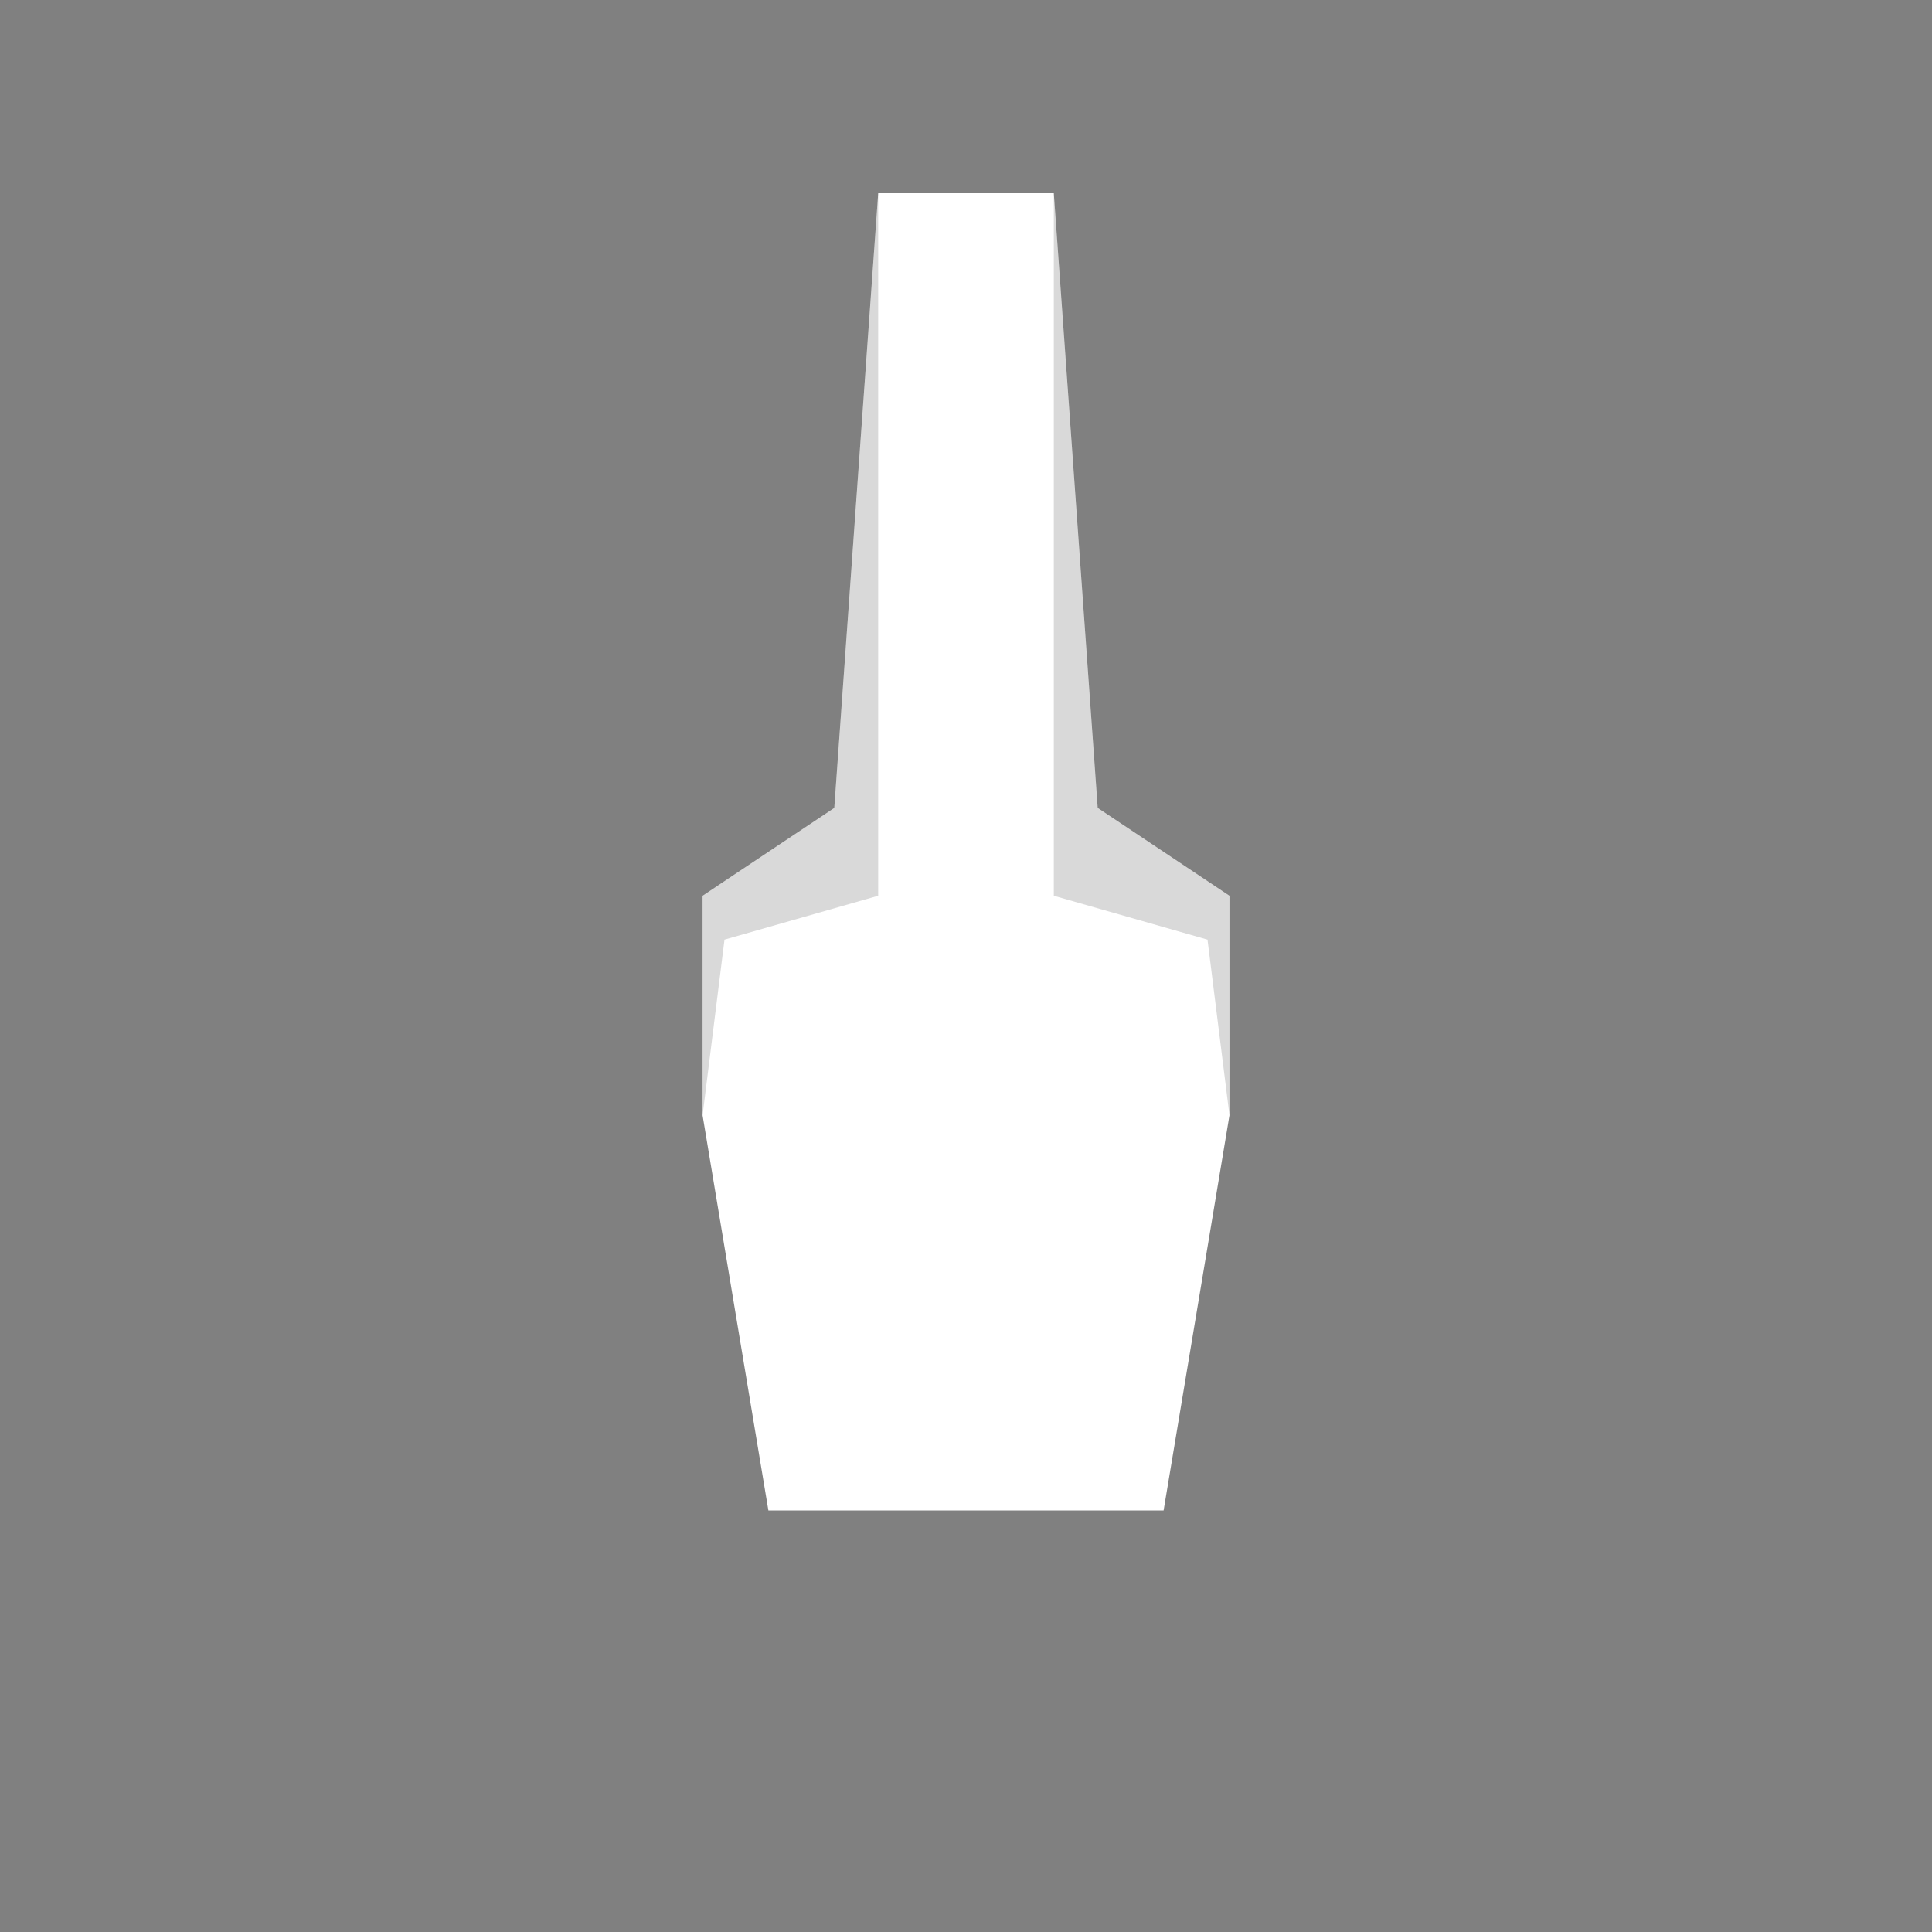 <svg width="40" height="40" viewBox="0 0 40 40" fill="none" xmlns="http://www.w3.org/2000/svg">
<rect x="0" y="0" width="40" height="40" fill="#808080" stroke="none"/>
<path d="M17.273 16.727L18.182 4L21.818 4L22.727 16.727L25.455 18.546L25.455 23.091L24.091 31.273H15.909L14.546 23.091L14.546 18.546L17.273 16.727Z" fill="white"/>
<path d="M14.546 18.546L17.273 16.727L18.182 4L18.182 18.546L15 19.454L14.546 23.091L14.546 18.546Z" fill="black" fill-opacity="0.15"/>
<path d="M22.727 16.727L25.455 18.546L25.455 23.091L25 19.454L21.818 18.546L21.818 4L22.727 16.727Z" fill="black" fill-opacity="0.15"/>
</svg>
